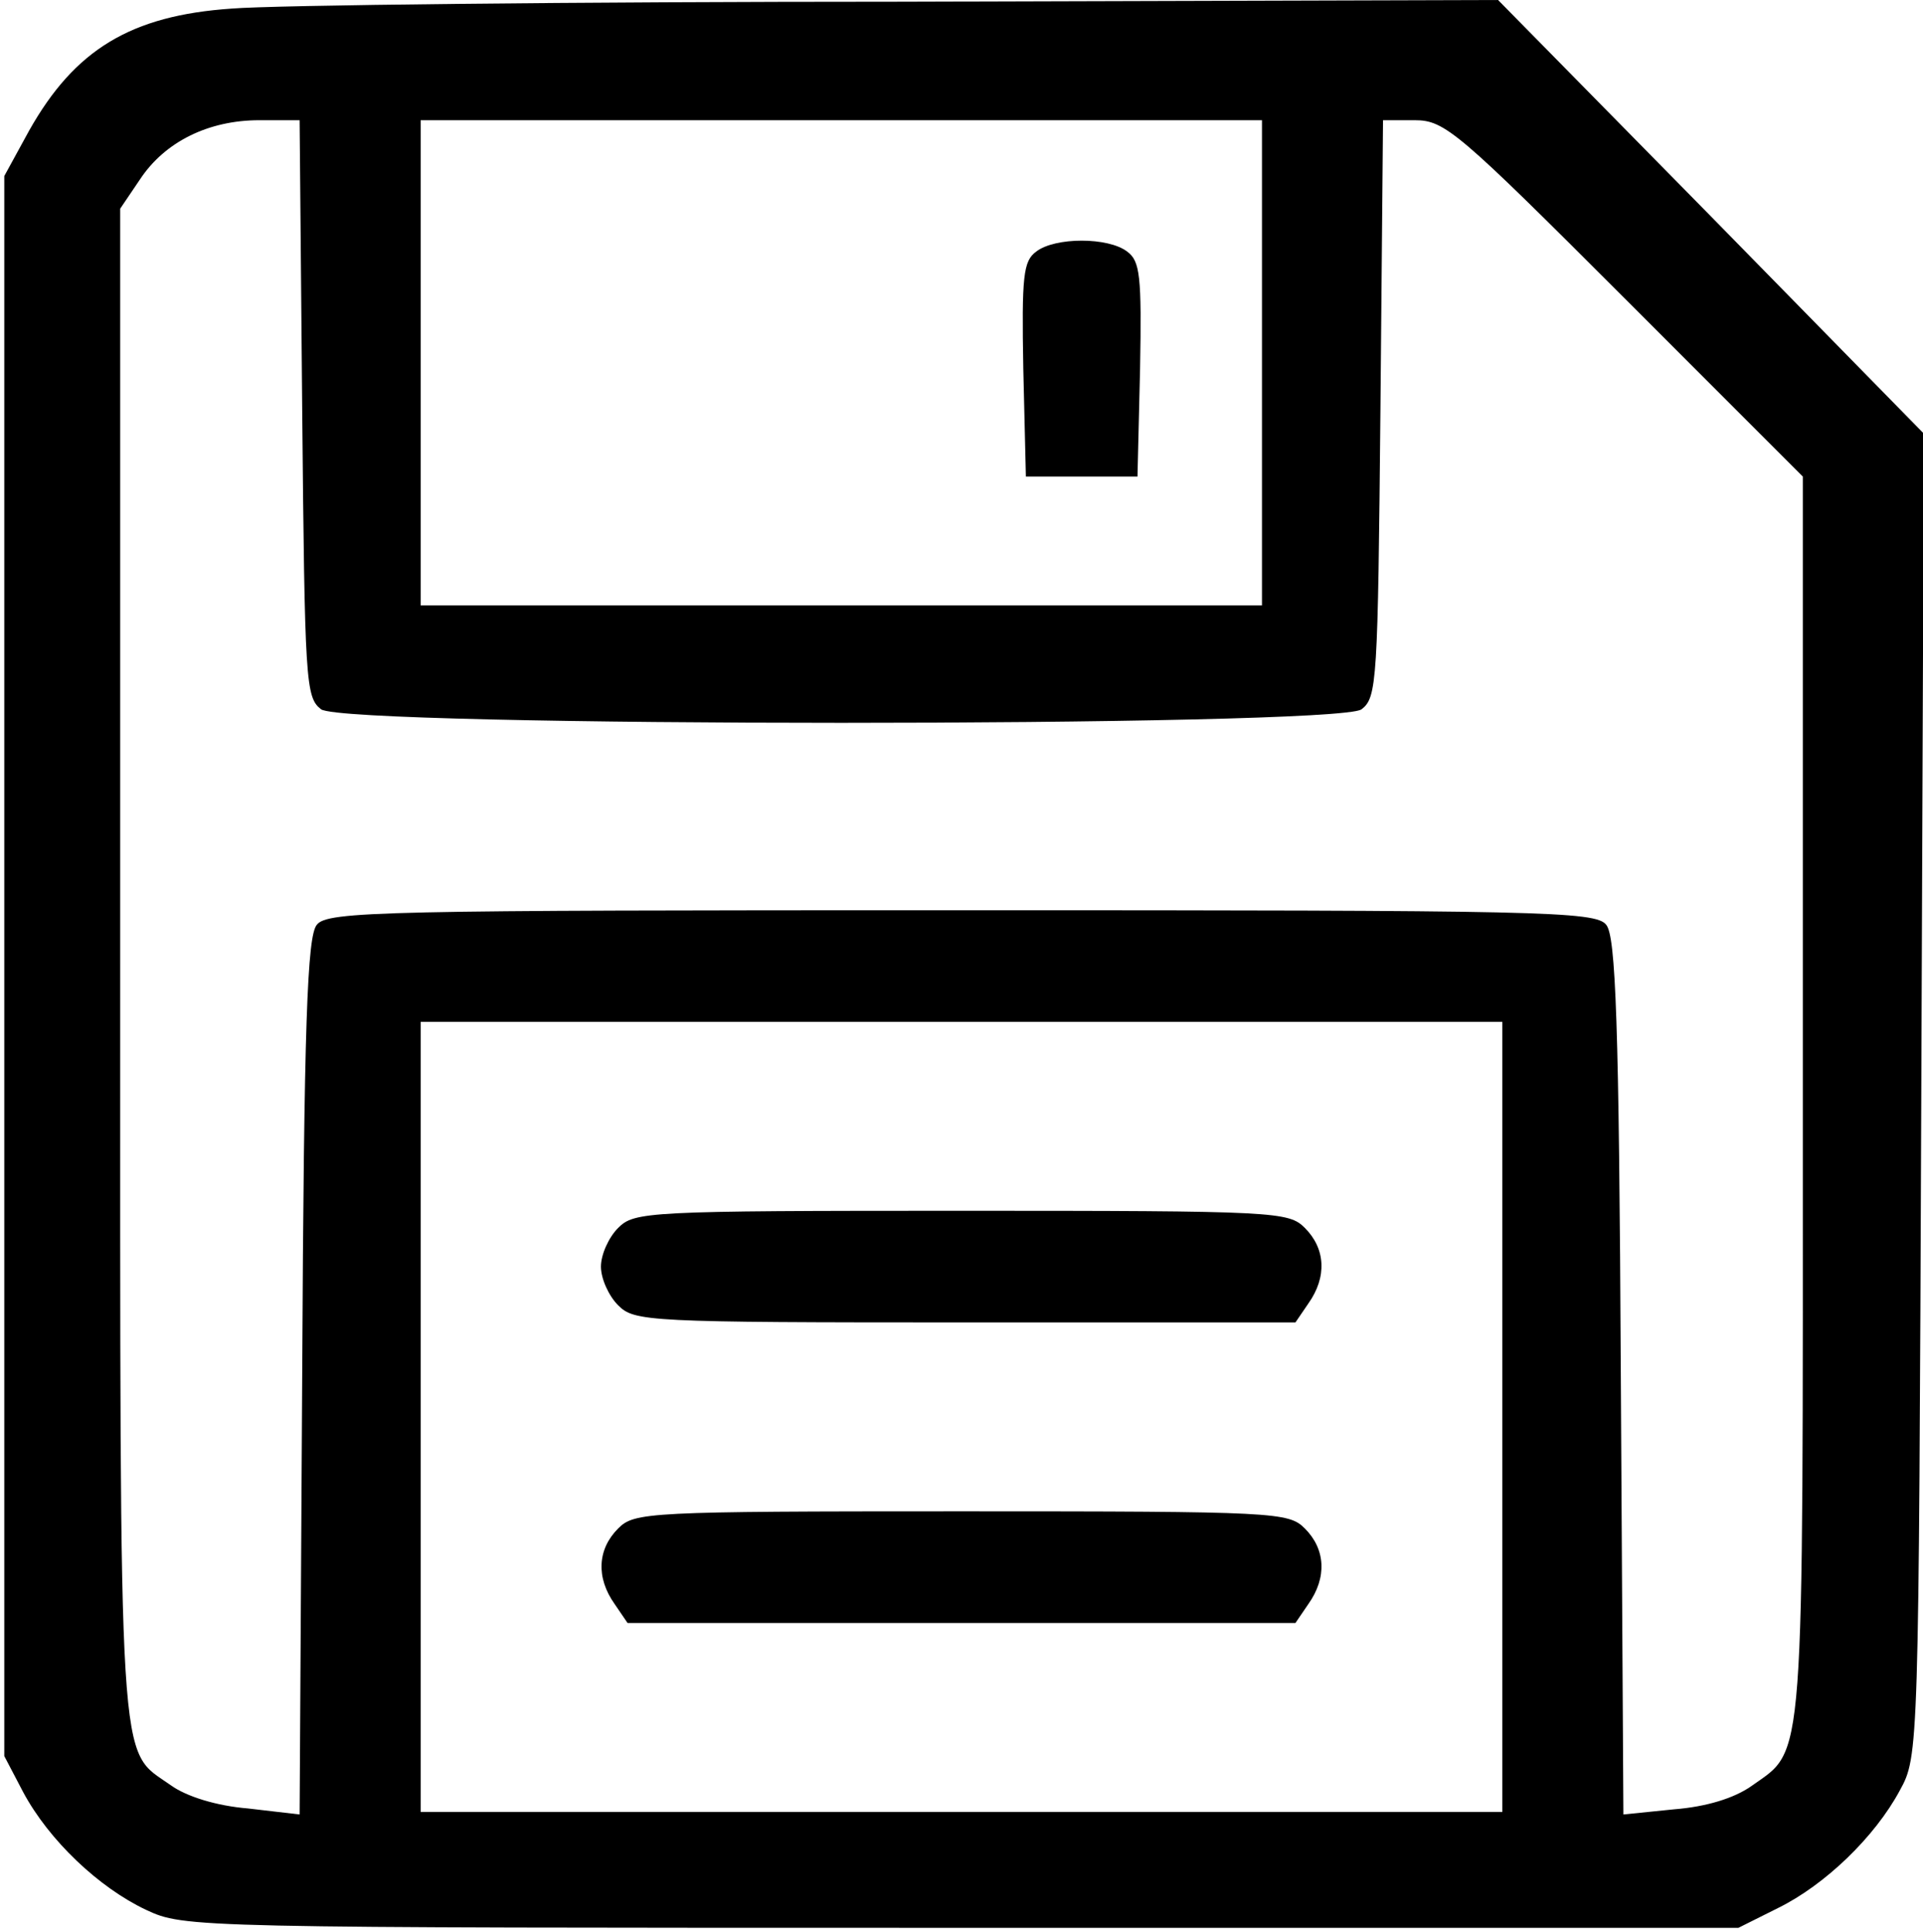 <?xml version="1.0" standalone="no"?>
<!DOCTYPE svg PUBLIC "-//W3C//DTD SVG 20010904//EN"
 "http://www.w3.org/TR/2001/REC-SVG-20010904/DTD/svg10.dtd">
<svg version="1.0" xmlns="http://www.w3.org/2000/svg"
 width="224pt" height="225pt" viewBox="0 0 224 225"
 preserveAspectRatio="xMidYMid meet">

<g transform="translate(0,225) scale(0.1,-0.1)"
fill="#000000" stroke="none">
<path d="M270 2240 c-118 -8 -183 -48 -236 -142 l-29 -53 0 -920 0 -920 22
-42 c30 -56 88 -111 143 -137 45 -21 50 -21 950 -21 l905 0 46 23 c55 27 113
83 142 137 22 40 22 44 25 810 l3 770 -248 253 -248 252 -695 -2 c-382 0 -733
-4 -780 -8z m82 -466 c3 -319 4 -336 22 -350 29 -21 1183 -21 1212 0 18 14 19
31 22 350 l3 336 37 0 c35 0 50 -13 244 -207 l208 -208 0 -723 c0 -793 3 -757
-60 -802 -20 -14 -52 -24 -90 -27 l-59 -6 -3 510 c-2 414 -6 513 -17 526 -12
16 -77 17 -751 17 -674 0 -739 -1 -751 -17 -11 -13 -15 -112 -17 -526 l-3
-510 -60 7 c-37 3 -72 14 -90 27 -62 44 -59 -6 -59 957 l0 879 23 34 c29 44
80 69 139 69 l47 0 3 -336z m1118 53 l0 -282 -490 0 -490 0 0 282 0 283 490 0
490 0 0 -283z m280 -1227 l0 -460 -630 0 -630 0 0 460 0 460 630 0 630 0 0
-460z"/>
<path d="M1207 1957 c-15 -11 -17 -28 -15 -137 l3 -125 65 0 65 0 3 125 c2
109 0 126 -15 137 -22 17 -84 17 -106 0z"/>
<path d="M720 820 c-11 -11 -20 -31 -20 -45 0 -14 9 -34 20 -45 19 -19 33 -20
404 -20 l385 0 15 22 c22 31 20 64 -4 88 -19 19 -33 20 -400 20 -367 0 -381
-1 -400 -20z"/>
<path d="M720 470 c-24 -24 -26 -57 -4 -88 l15 -22 389 0 389 0 15 22 c22 31
20 64 -4 88 -19 19 -33 20 -400 20 -367 0 -381 -1 -400 -20z"/>
</g>
</svg>
